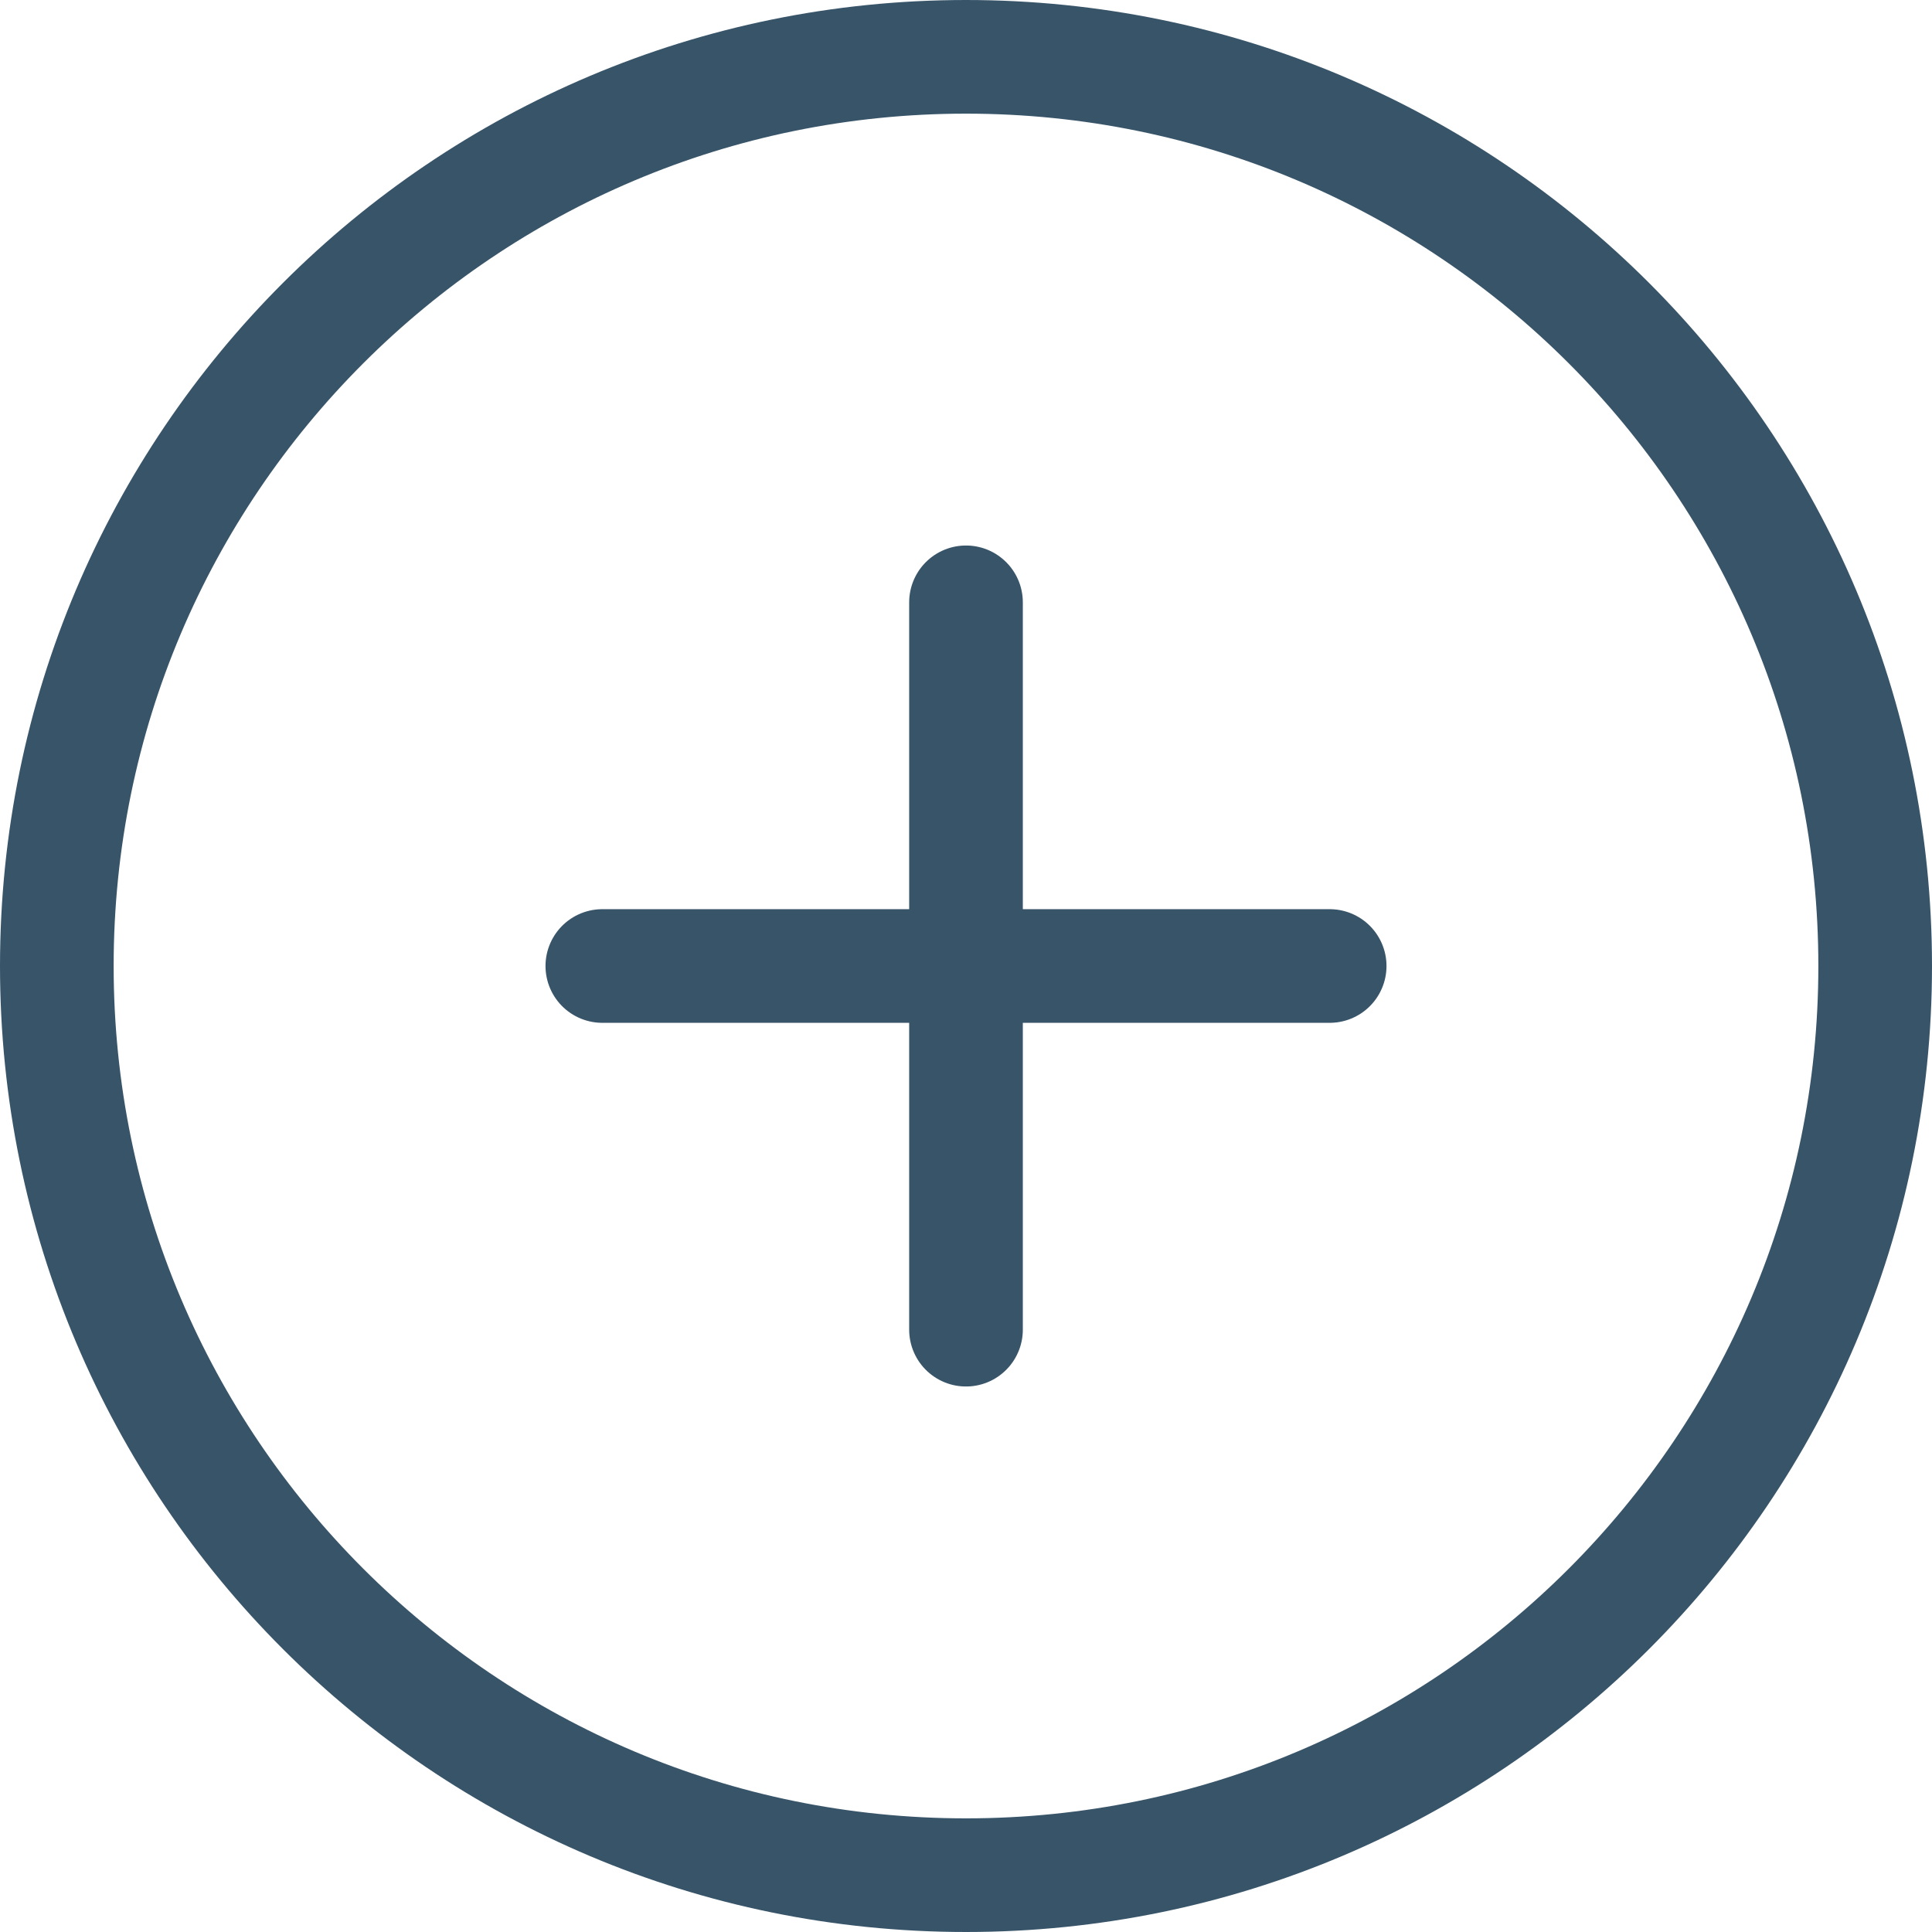 <svg width="34" height="34" viewBox="0 0 34 34" fill="none" xmlns="http://www.w3.org/2000/svg">
<path d="M17 10.6V23.4M10.6 17H23.4M33 17C33 25.837 25.837 33 17 33C8.163 33 1 25.837 1 17C1 8.163 8.163 1 17 1C25.837 1 33 8.163 33 17Z" stroke="#385469" stroke-width="2" stroke-linecap="round" stroke-linejoin="round"/>
</svg>
